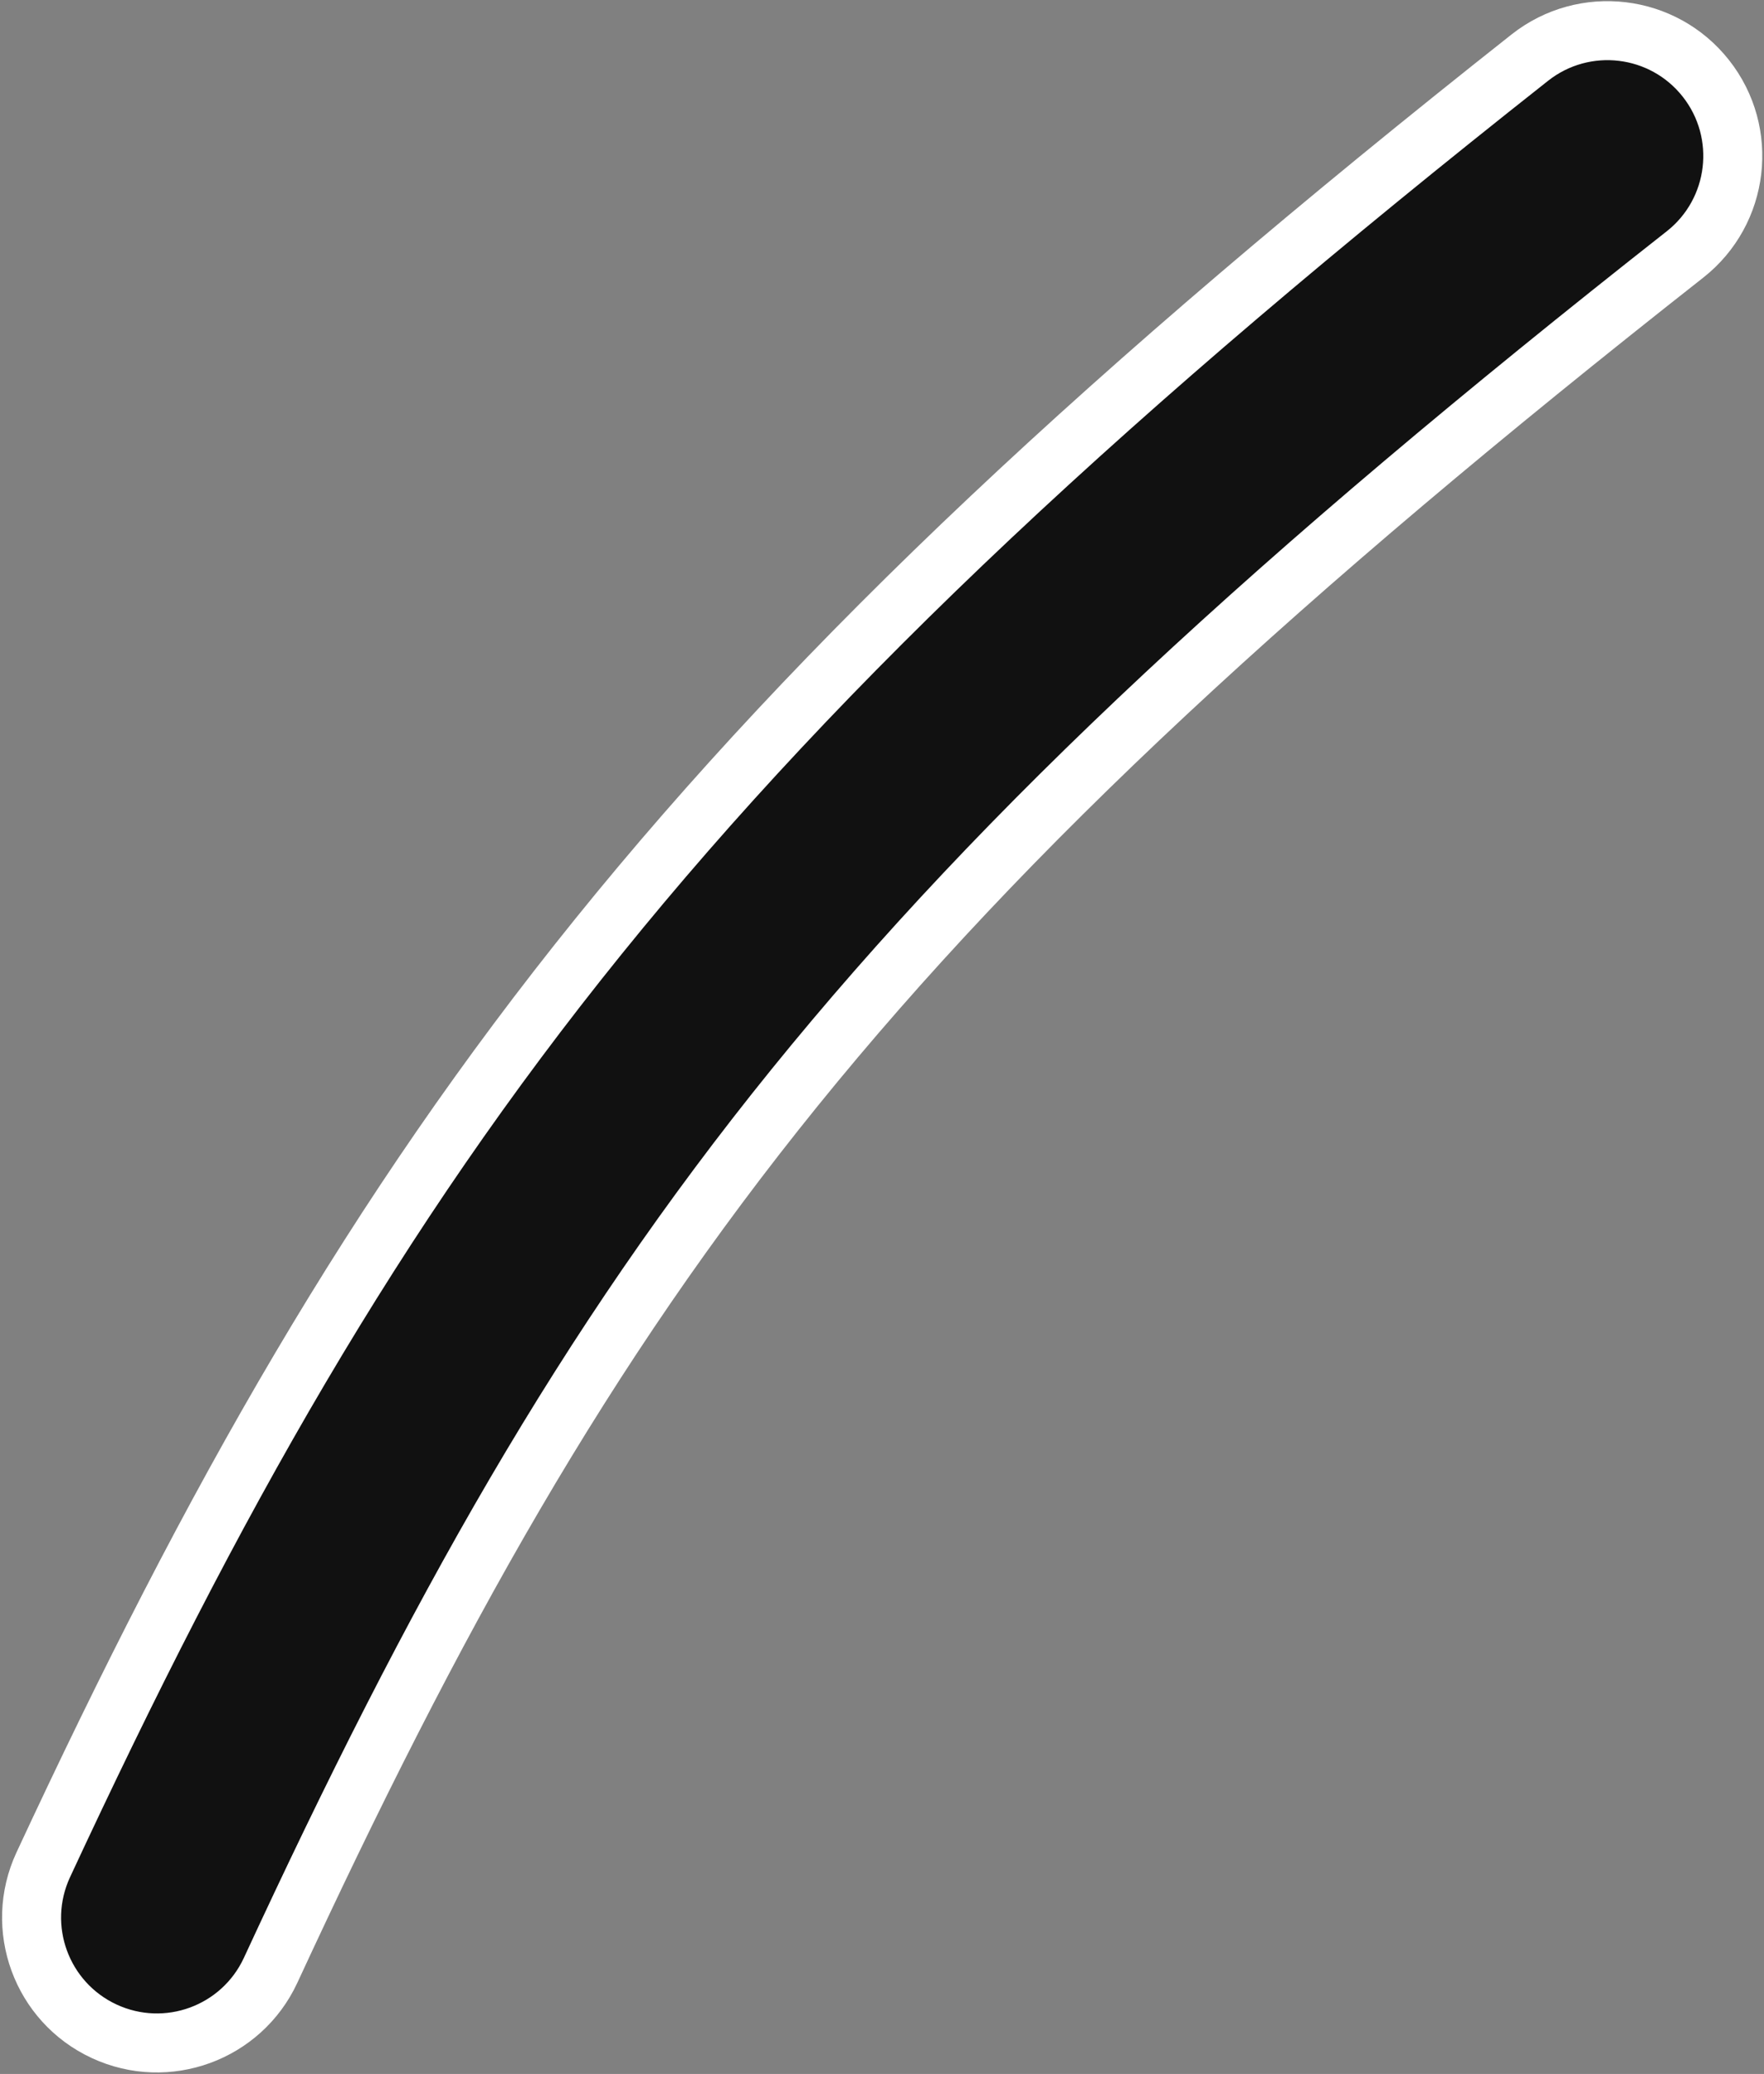 <svg width="598" height="703" viewBox="0 0 598 703" xmlns="http://www.w3.org/2000/svg" xmlns:xlink="http://www.w3.org/1999/xlink" xmlns:figma="http://www.figma.com/figma/ns"><rect x="0" y="0" width="598" height="703" fill="#808080" stroke="none"/><title>Group</title><desc>Created using Figma</desc><g figma:type="canvas"><g figma:type="frame"><use xlink:href="#a" transform="translate(10.7 10.39)" fill="#111" figma:type="vector"/><use xlink:href="#b" transform="translate(.7 .39)" fill="#fff" figma:type="vector"/></g></g><defs><path id="a" fill-rule="evenodd" d="M567.6 16.189c14.523 18.428 11.357 45.14-7.07 59.662C283.825 293.444 192.049 417.6 81.033 657.477c-9.872 21.285-35.13 30.537-56.415 20.665-21.285-9.872-30.536-35.13-20.664-56.415 115.041-247.515 218.9-387.459 503.984-612.609 18.428-14.523 45.139-11.357 59.662 7.07z"/><path id="b" fill-rule="evenodd" d="M511.75 11.264c22.766-17.94 55.765-14.03 73.707 8.735 17.941 22.766 14.03 55.765-8.735 73.707l-.009.006C301.121 310.43 210.399 433.37 100.11 671.678l-.003.007c-12.196 26.295-43.399 37.725-69.694 25.529C4.118 685.018-7.31 653.815 4.884 627.52l.004-.007C120.404 379.099 225.68 237.304 511.742 11.271l.008-.007zm12.38 15.709C240.034 251.233 137.592 389.326 23.028 635.935c-7.548 16.275-.474 35.587 15.8 43.135l-4.207 9.072 4.207-9.071c16.275 7.548 35.587.474 43.135-15.801C193.705 421.826 286.535 296.457 564.347 77.994c14.086-11.105 16.505-31.526 5.401-45.615-11.104-14.09-31.528-16.51-45.618-5.406z"/></defs></svg>
